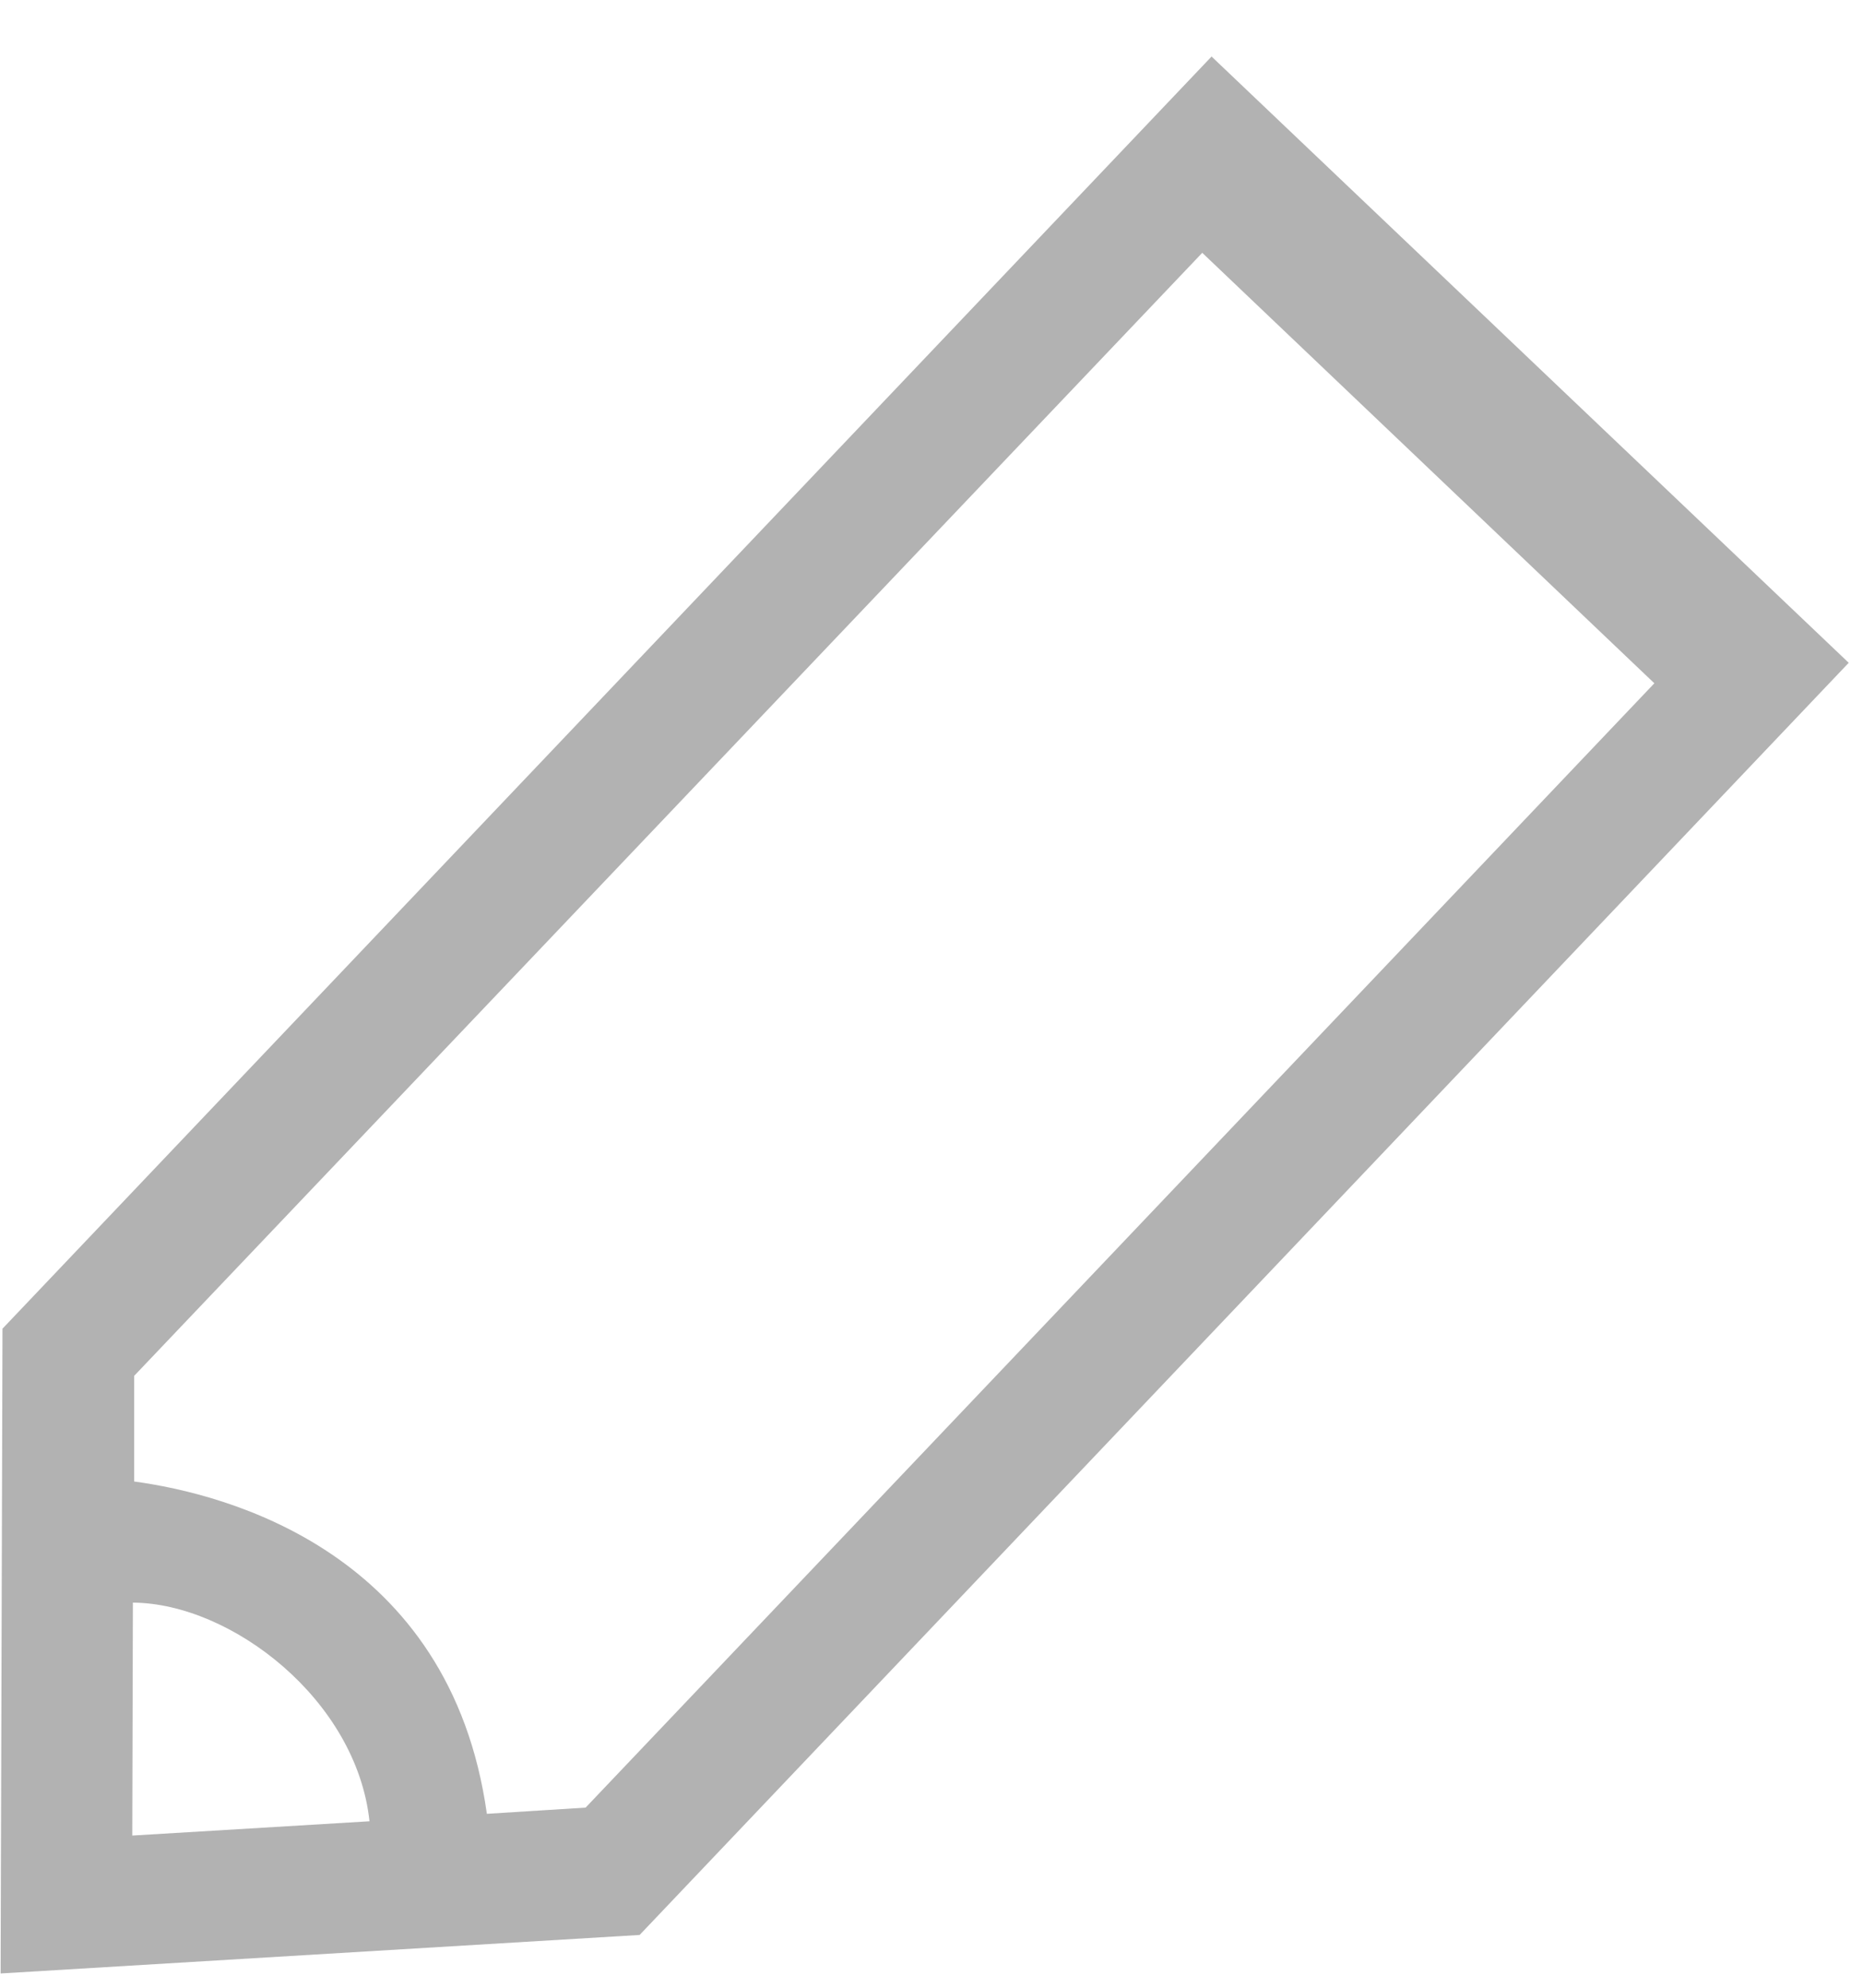<?xml version="1.0" encoding="utf-8"?>
<!-- Generator: Adobe Illustrator 13.0.0, SVG Export Plug-In  -->
<!DOCTYPE svg PUBLIC "-//W3C//DTD SVG 1.1//EN" "http://www.w3.org/Graphics/SVG/1.1/DTD/svg11.dtd">
<svg version="1.1"
	 xmlns="http://www.w3.org/2000/svg" xmlns:xlink="http://www.w3.org/1999/xlink" xmlns:a="http://ns.adobe.com/AdobeSVGViewerExtensions/3.0/"
	 x="0px" y="0px" width="30px" height="32px" viewBox="-0.01 -0.91 30 32" enable-background="new -0.01 -0.91 30 32"
	 xml:space="preserve">
<defs>
</defs>
<path fill="#B2B2B2" d="M19.5,0L0.03,20.48L0,30.86l10.29-0.62L29.76,9.76L19.5,0z M2.12,28.64l0.01-3.75
	c1.58,0.01,3.6,1.56,3.81,3.52L2.12,28.64z M9.42,28.19l-1.59,0.1c-0.59-4.22-4.2-5.15-5.68-5.35l0-1.7l17.2-18.08l7.28,6.93
	L9.42,28.19z"/>
</svg>
